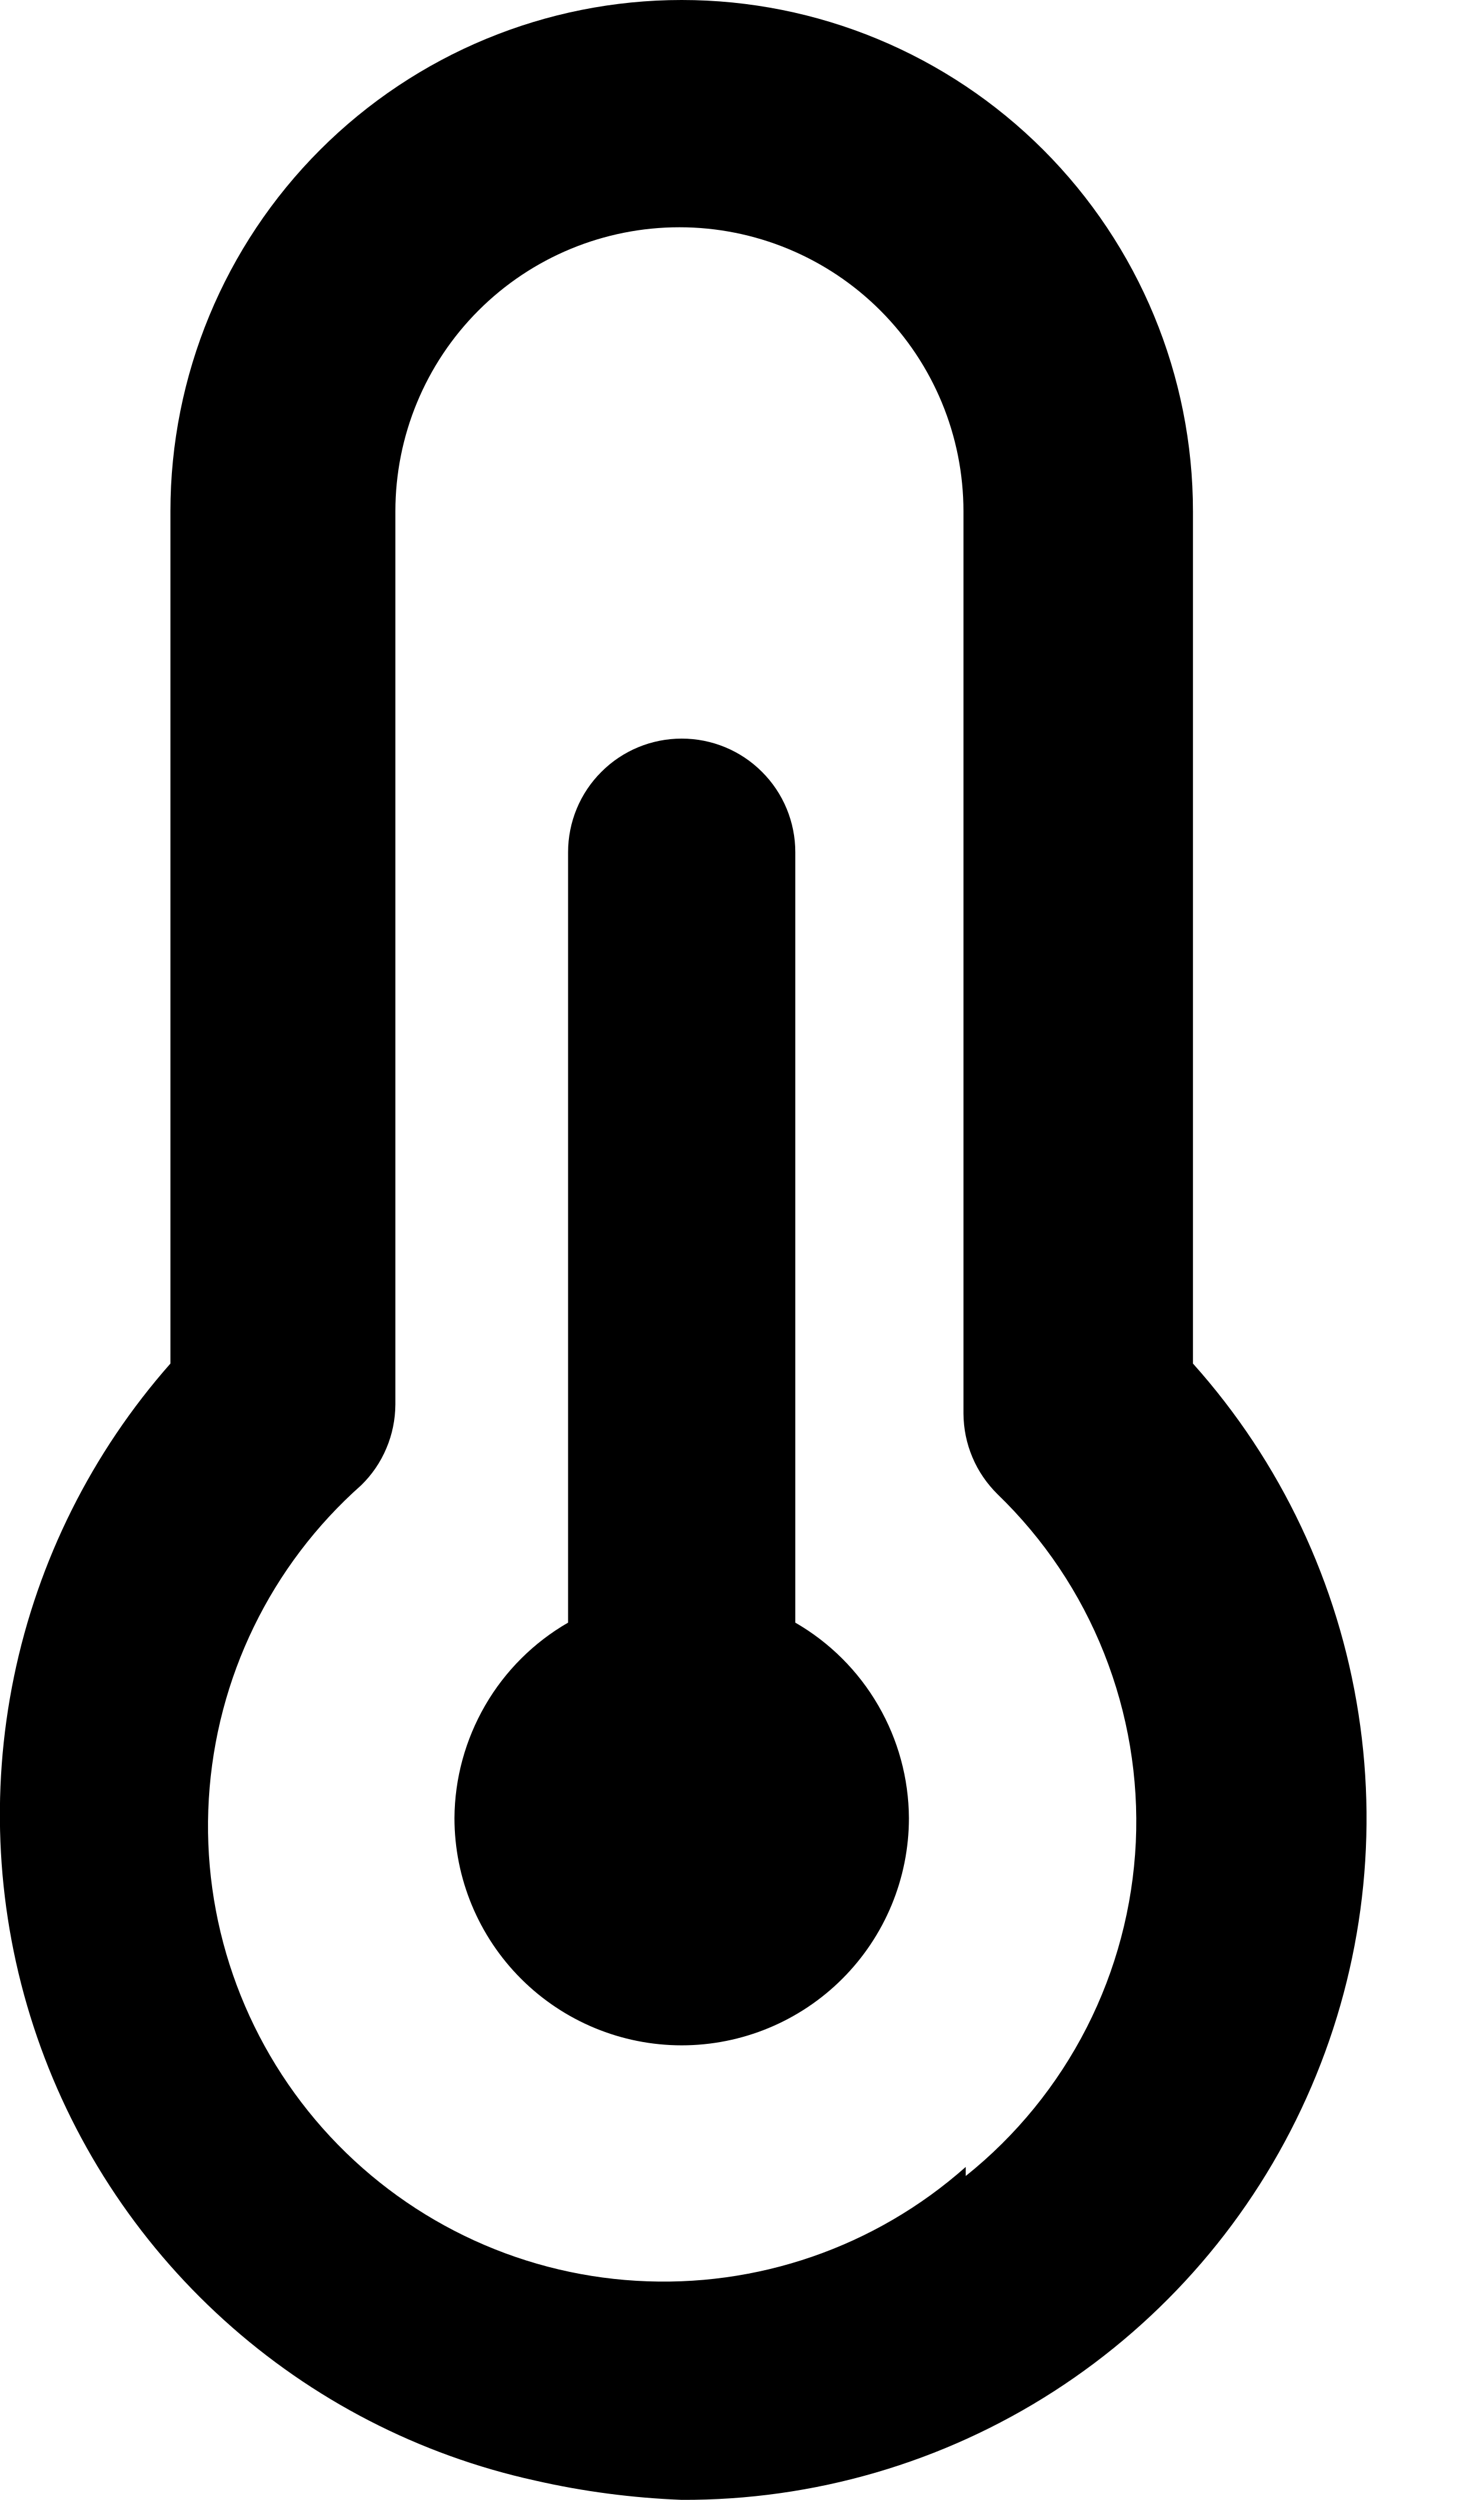 <svg width="13" height="22" viewBox="0 0 13 22" fill="none" xmlns="http://www.w3.org/2000/svg">
    <path
        d="M7 14.28V7.5C7 7.235 6.895 6.98 6.707 6.793C6.52 6.605 6.265 6.5 6 6.5C5.735 6.5 5.48 6.605 5.293 6.793C5.105 6.98 5 7.235 5 7.5V14.28C4.698 14.454 4.446 14.705 4.271 15.007C4.096 15.309 4.002 15.651 4 16C4 16.53 4.211 17.039 4.586 17.414C4.961 17.789 5.47 18 6 18C6.53 18 7.039 17.789 7.414 17.414C7.789 17.039 8 16.53 8 16C7.998 15.651 7.905 15.309 7.729 15.007C7.554 14.705 7.302 14.454 7 14.28ZM10.5 12V4.5C10.5 3.307 10.026 2.162 9.182 1.318C8.338 0.474 7.194 0 6 0C4.807 0 3.662 0.474 2.818 1.318C1.974 2.162 1.5 3.307 1.5 4.5V12C0.809 12.783 0.334 13.733 0.123 14.756C-0.088 15.779 -0.029 16.84 0.295 17.833C0.619 18.826 1.197 19.717 1.972 20.418C2.746 21.119 3.69 21.606 4.71 21.83C5.134 21.927 5.566 21.983 6 22C7.161 22.005 8.298 21.674 9.274 21.046C10.25 20.418 11.023 19.521 11.499 18.462C11.976 17.404 12.135 16.23 11.957 15.083C11.78 13.936 11.274 12.865 10.5 12ZM8.5 19.07C7.704 19.776 6.661 20.136 5.6 20.072C4.538 20.009 3.546 19.526 2.84 18.73C2.135 17.934 1.774 16.891 1.838 15.83C1.902 14.768 2.384 13.775 3.18 13.07C3.275 12.977 3.35 12.867 3.401 12.745C3.453 12.623 3.479 12.492 3.48 12.36V4.5C3.48 3.837 3.743 3.201 4.212 2.732C4.681 2.263 5.317 2 5.98 2C6.643 2 7.279 2.263 7.748 2.732C8.217 3.201 8.48 3.837 8.48 4.5V12.44C8.481 12.572 8.507 12.703 8.559 12.825C8.61 12.947 8.686 13.057 8.78 13.15C9.189 13.545 9.509 14.022 9.718 14.55C9.928 15.079 10.023 15.646 9.997 16.213C9.97 16.781 9.823 17.337 9.565 17.843C9.307 18.349 8.944 18.795 8.5 19.15V19.07Z"
        fill="black" />
</svg>